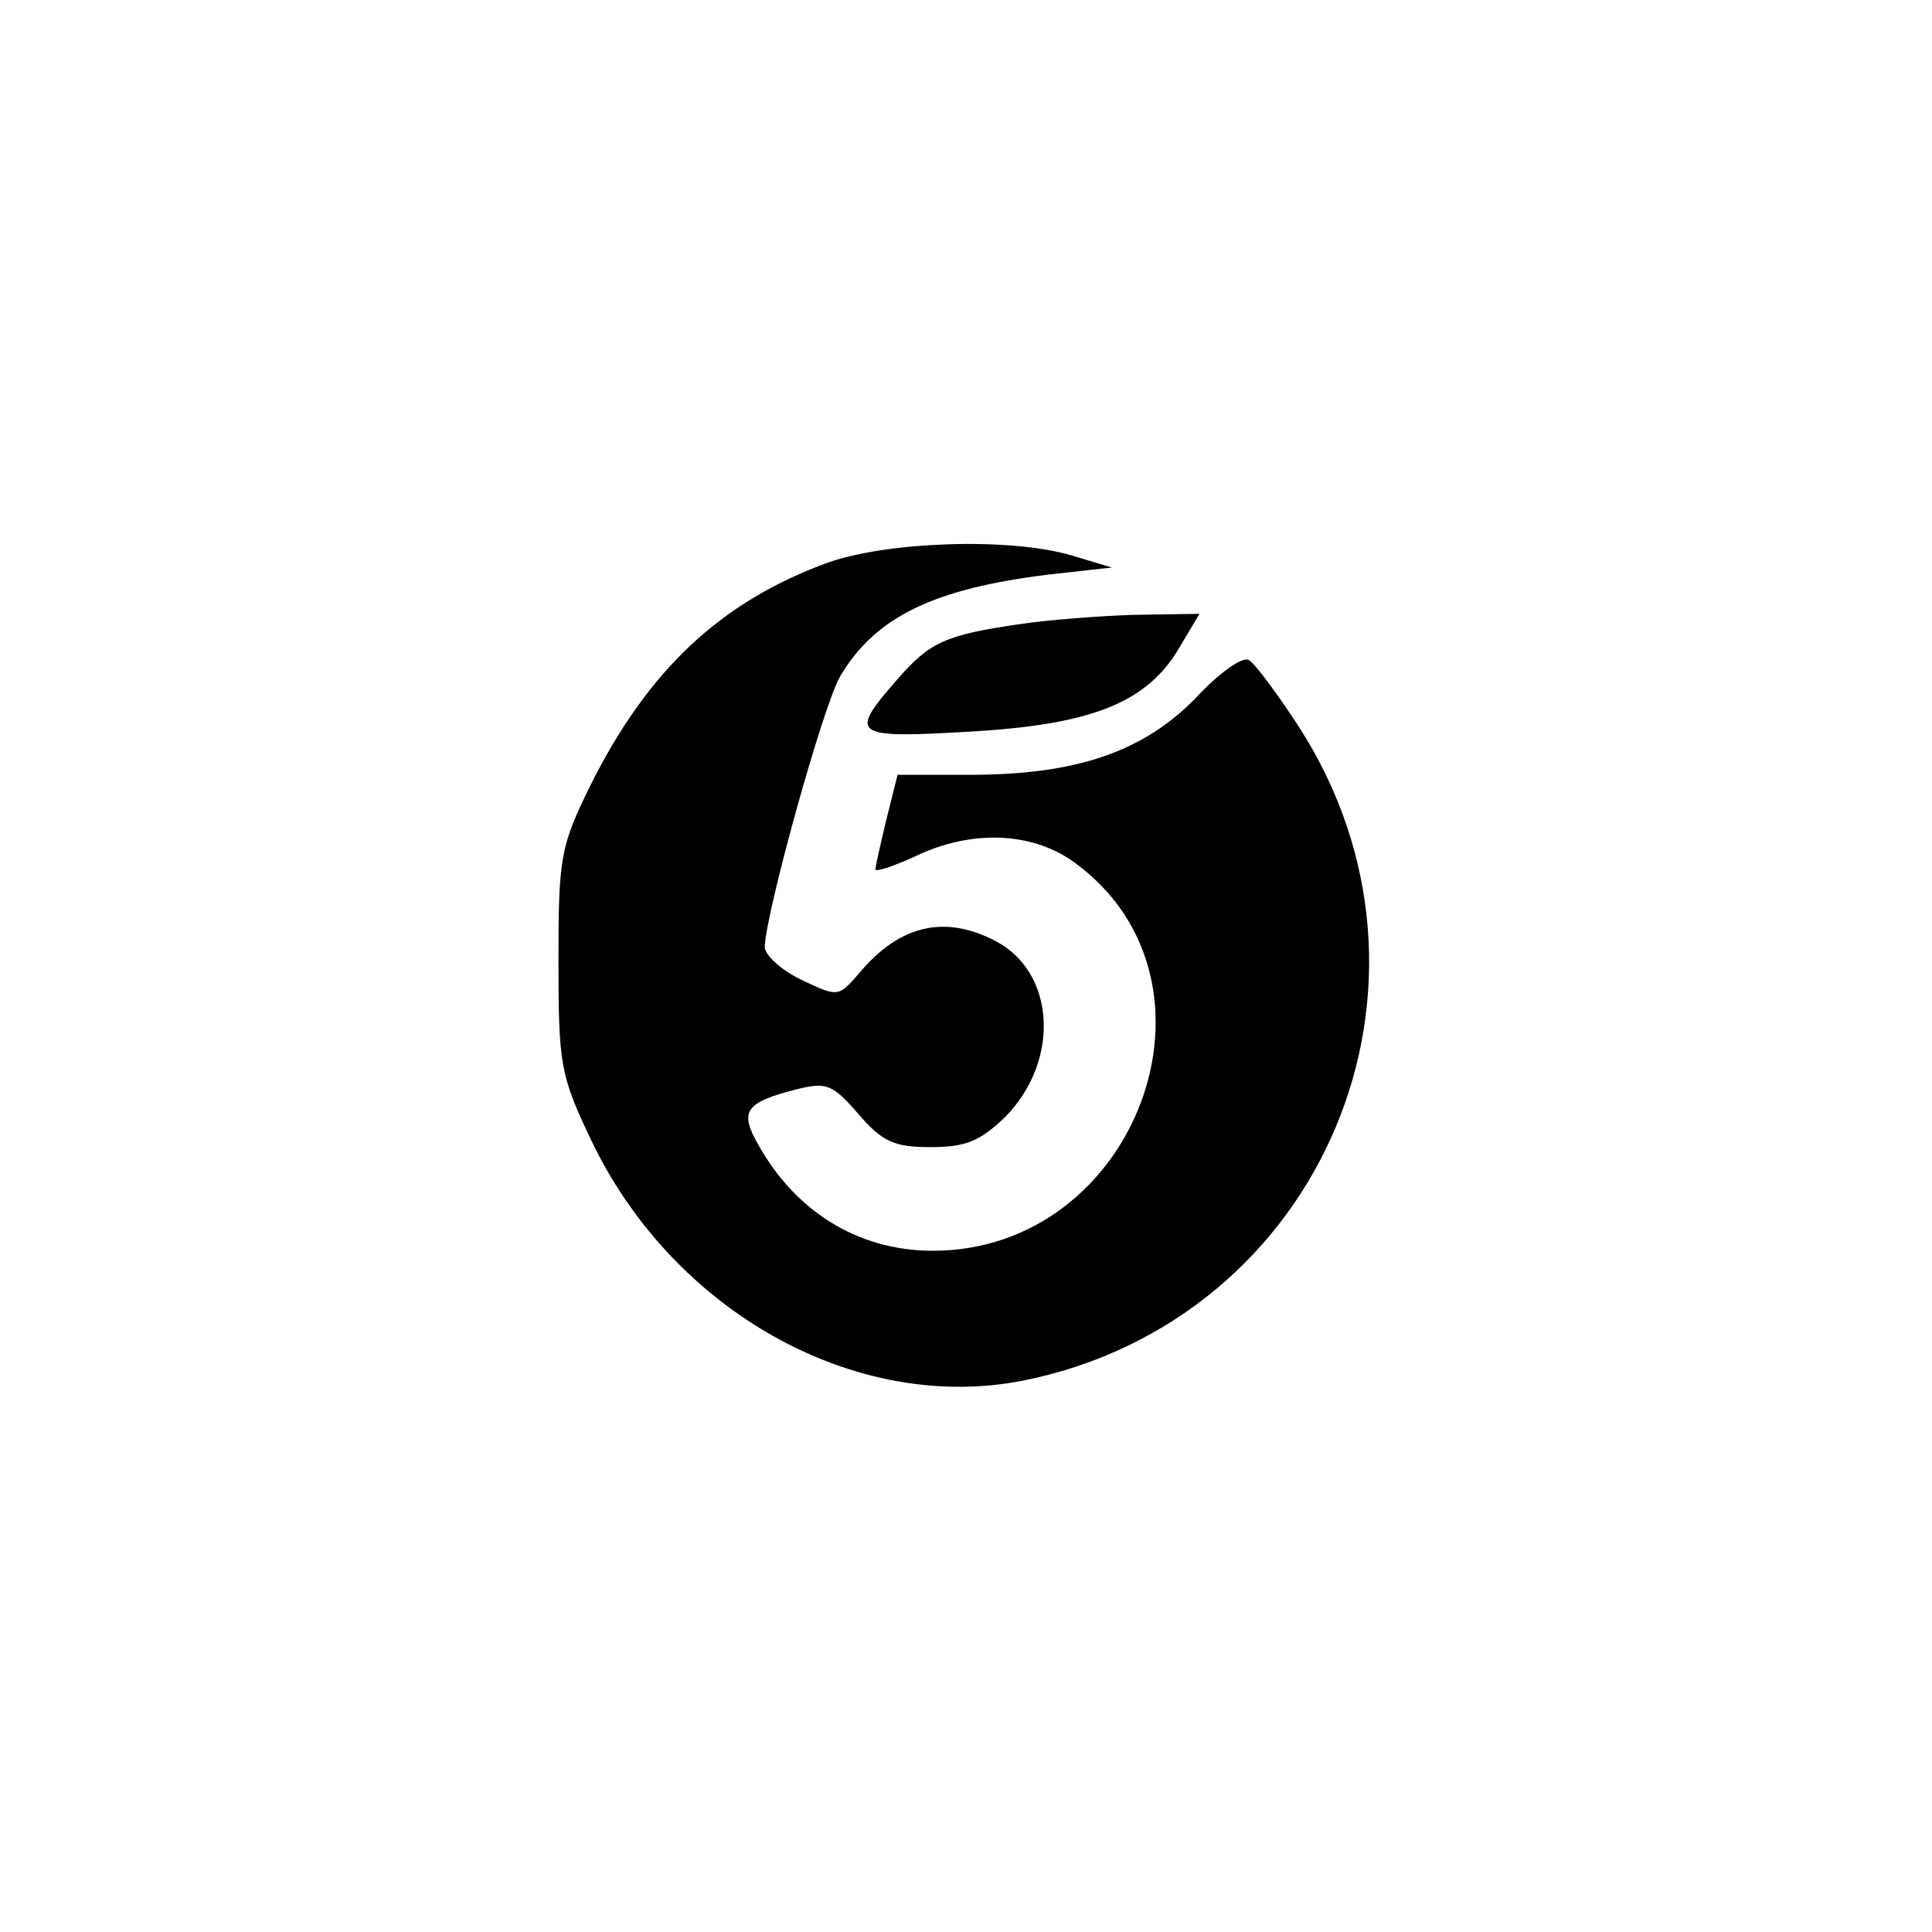 <?xml version="1.0" standalone="no"?>
<!DOCTYPE svg PUBLIC "-//W3C//DTD SVG 20010904//EN"
 "http://www.w3.org/TR/2001/REC-SVG-20010904/DTD/svg10.dtd">
<svg version="1.0" xmlns="http://www.w3.org/2000/svg"
 width="192pt" height="192pt" viewBox="0 0 192 192"
 preserveAspectRatio="xMidYMid meet">
<g transform="translate(0,192) scale(0.1,-0.1)"
fill="#000000" stroke="none">
811 c445 -92 729 -532 635 -987 -62 -301 -295 -546 -601 -630 -91 -26 -329
-26 -420 0 -291 80 -516 305 -596 596 -26 91 -26 329 0 420 120 433 542 692
982 601z"/>
<path d="M823 1361 c-107 -39 -179 -107 -236 -221 -30 -61 -32 -71 -32 -175 0
-103 2 -114 32 -177 81 -171 263 -273 430 -240 298 60 439 395 273 651 -21 32
-43 62 -49 65 -6 4 -30 -13 -53 -38 -52 -53 -118 -76 -224 -76 l-72 0 -11 -44
c-6 -25 -11 -47 -11 -50 0 -3 21 4 46 16 55 24 113 20 153 -10 160 -118 61
-385 -142 -385 -76 0 -140 41 -177 112 -14 27 -7 36 40 48 31 8 37 6 63 -24
24 -28 36 -33 72 -33 35 0 49 6 74 30 55 56 50 144 -10 175 -50 26 -95 16
-135 -32 -21 -24 -21 -24 -57 -7 -21 10 -37 25 -37 33 1 34 58 240 75 269 35
59 93 87 207 101 l63 7 -40 12 c-61 18 -182 14 -242 -7z"/>
<path d="M1015 1300 c-76 -11 -91 -18 -124 -56 -48 -55 -44 -58 74 -51 121 7
176 29 208 85 l19 32 -64 -1 c-34 -1 -86 -5 -113 -9z"/>
</g>
</svg>
